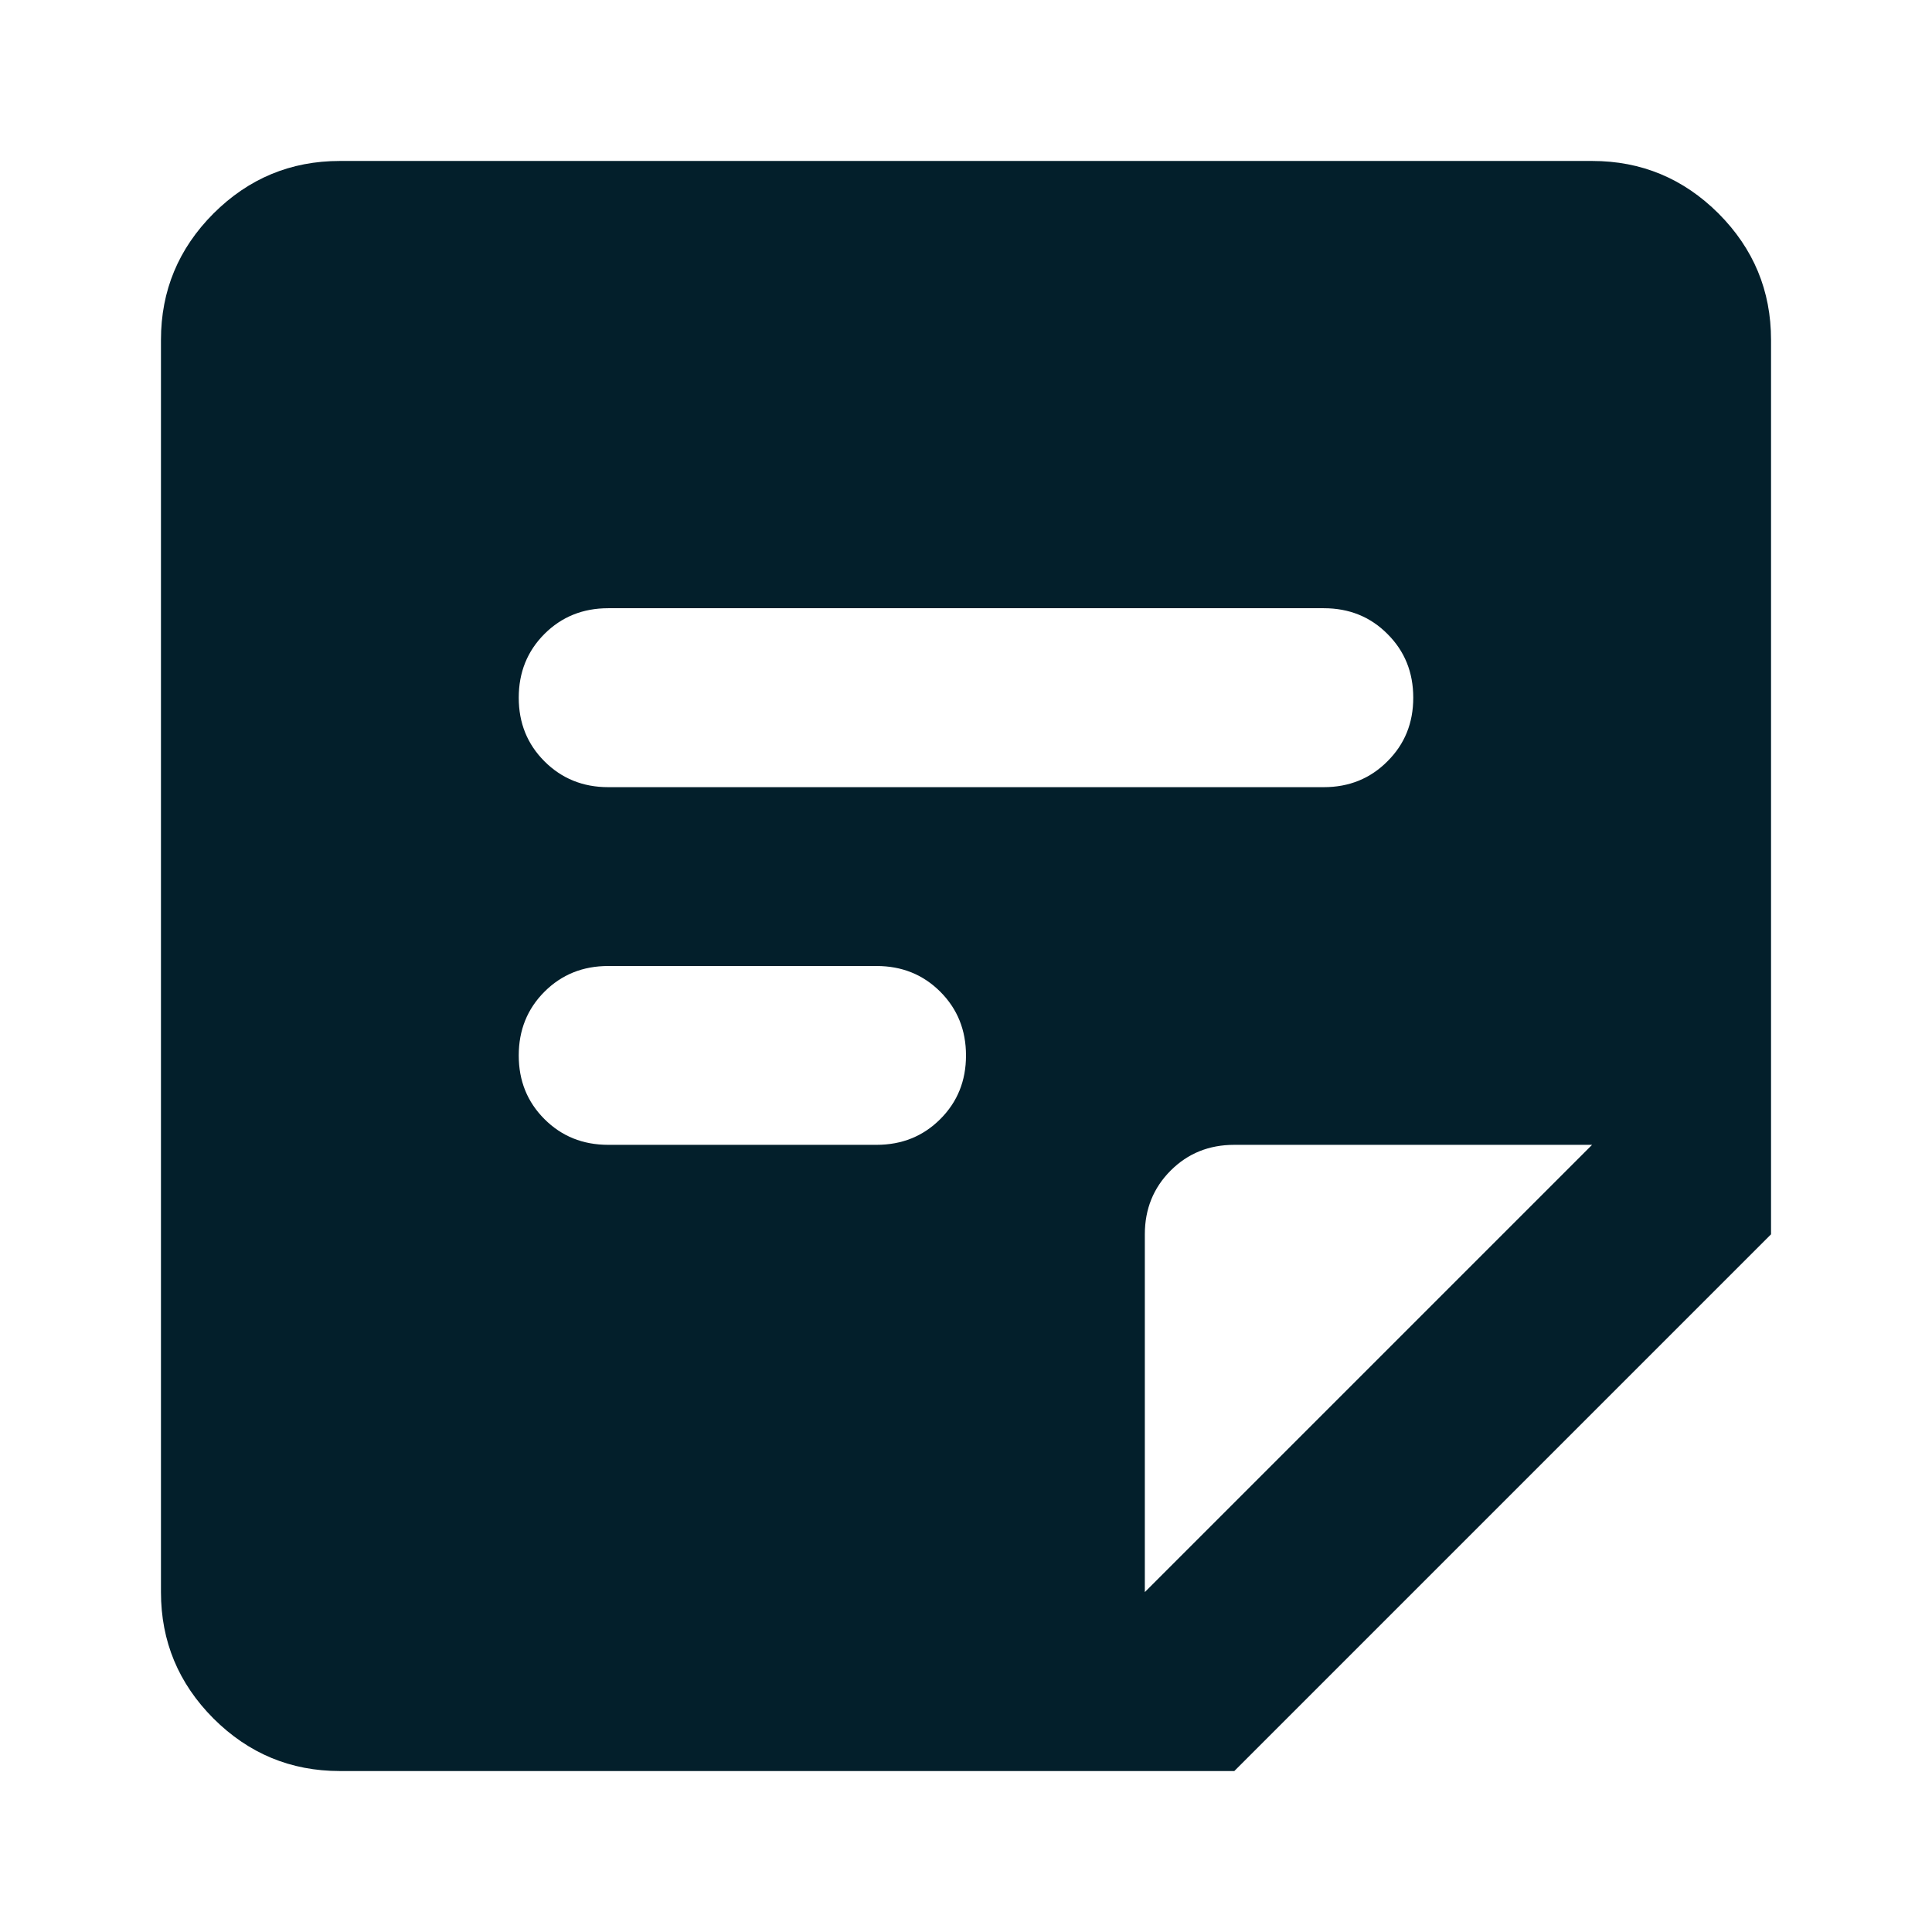 <svg width="16" height="16" viewBox="0 0 16 16" fill="none" xmlns="http://www.w3.org/2000/svg">
<mask id="mask0_1_26" style="mask-type:alpha" maskUnits="userSpaceOnUse" x="0" y="0" width="16" height="16">
<rect width="16" height="16" fill="white"/>
</mask>
<g mask="url(#mask0_1_26)">
<path d="M2.815 14.667C2.407 14.667 2.059 14.522 1.768 14.232C1.478 13.941 1.333 13.593 1.333 13.185V2.815C1.333 2.407 1.478 2.059 1.768 1.768C2.059 1.478 2.407 1.333 2.815 1.333H13.185C13.593 1.333 13.941 1.478 14.232 1.768C14.522 2.059 14.667 2.407 14.667 2.815V10.222L10.222 14.667H2.815ZM7.259 9.481C7.469 9.481 7.645 9.41 7.787 9.268C7.929 9.126 8 8.951 8 8.741C8 8.531 7.929 8.355 7.787 8.213C7.645 8.071 7.469 8 7.259 8H5.037C4.827 8 4.651 8.071 4.509 8.213C4.367 8.355 4.296 8.531 4.296 8.741C4.296 8.951 4.367 9.126 4.509 9.268C4.651 9.41 4.827 9.481 5.037 9.481H7.259ZM10.963 6.519C11.173 6.519 11.349 6.447 11.49 6.305C11.633 6.163 11.704 5.988 11.704 5.778C11.704 5.568 11.633 5.392 11.49 5.25C11.349 5.108 11.173 5.037 10.963 5.037H5.037C4.827 5.037 4.651 5.108 4.509 5.25C4.367 5.392 4.296 5.568 4.296 5.778C4.296 5.988 4.367 6.163 4.509 6.305C4.651 6.447 4.827 6.519 5.037 6.519H10.963ZM9.481 13.185L13.185 9.481H10.222C10.012 9.481 9.837 9.552 9.695 9.694C9.553 9.836 9.481 10.012 9.481 10.222V13.185Z" fill="#031F2B"/>
</g>
</svg>
